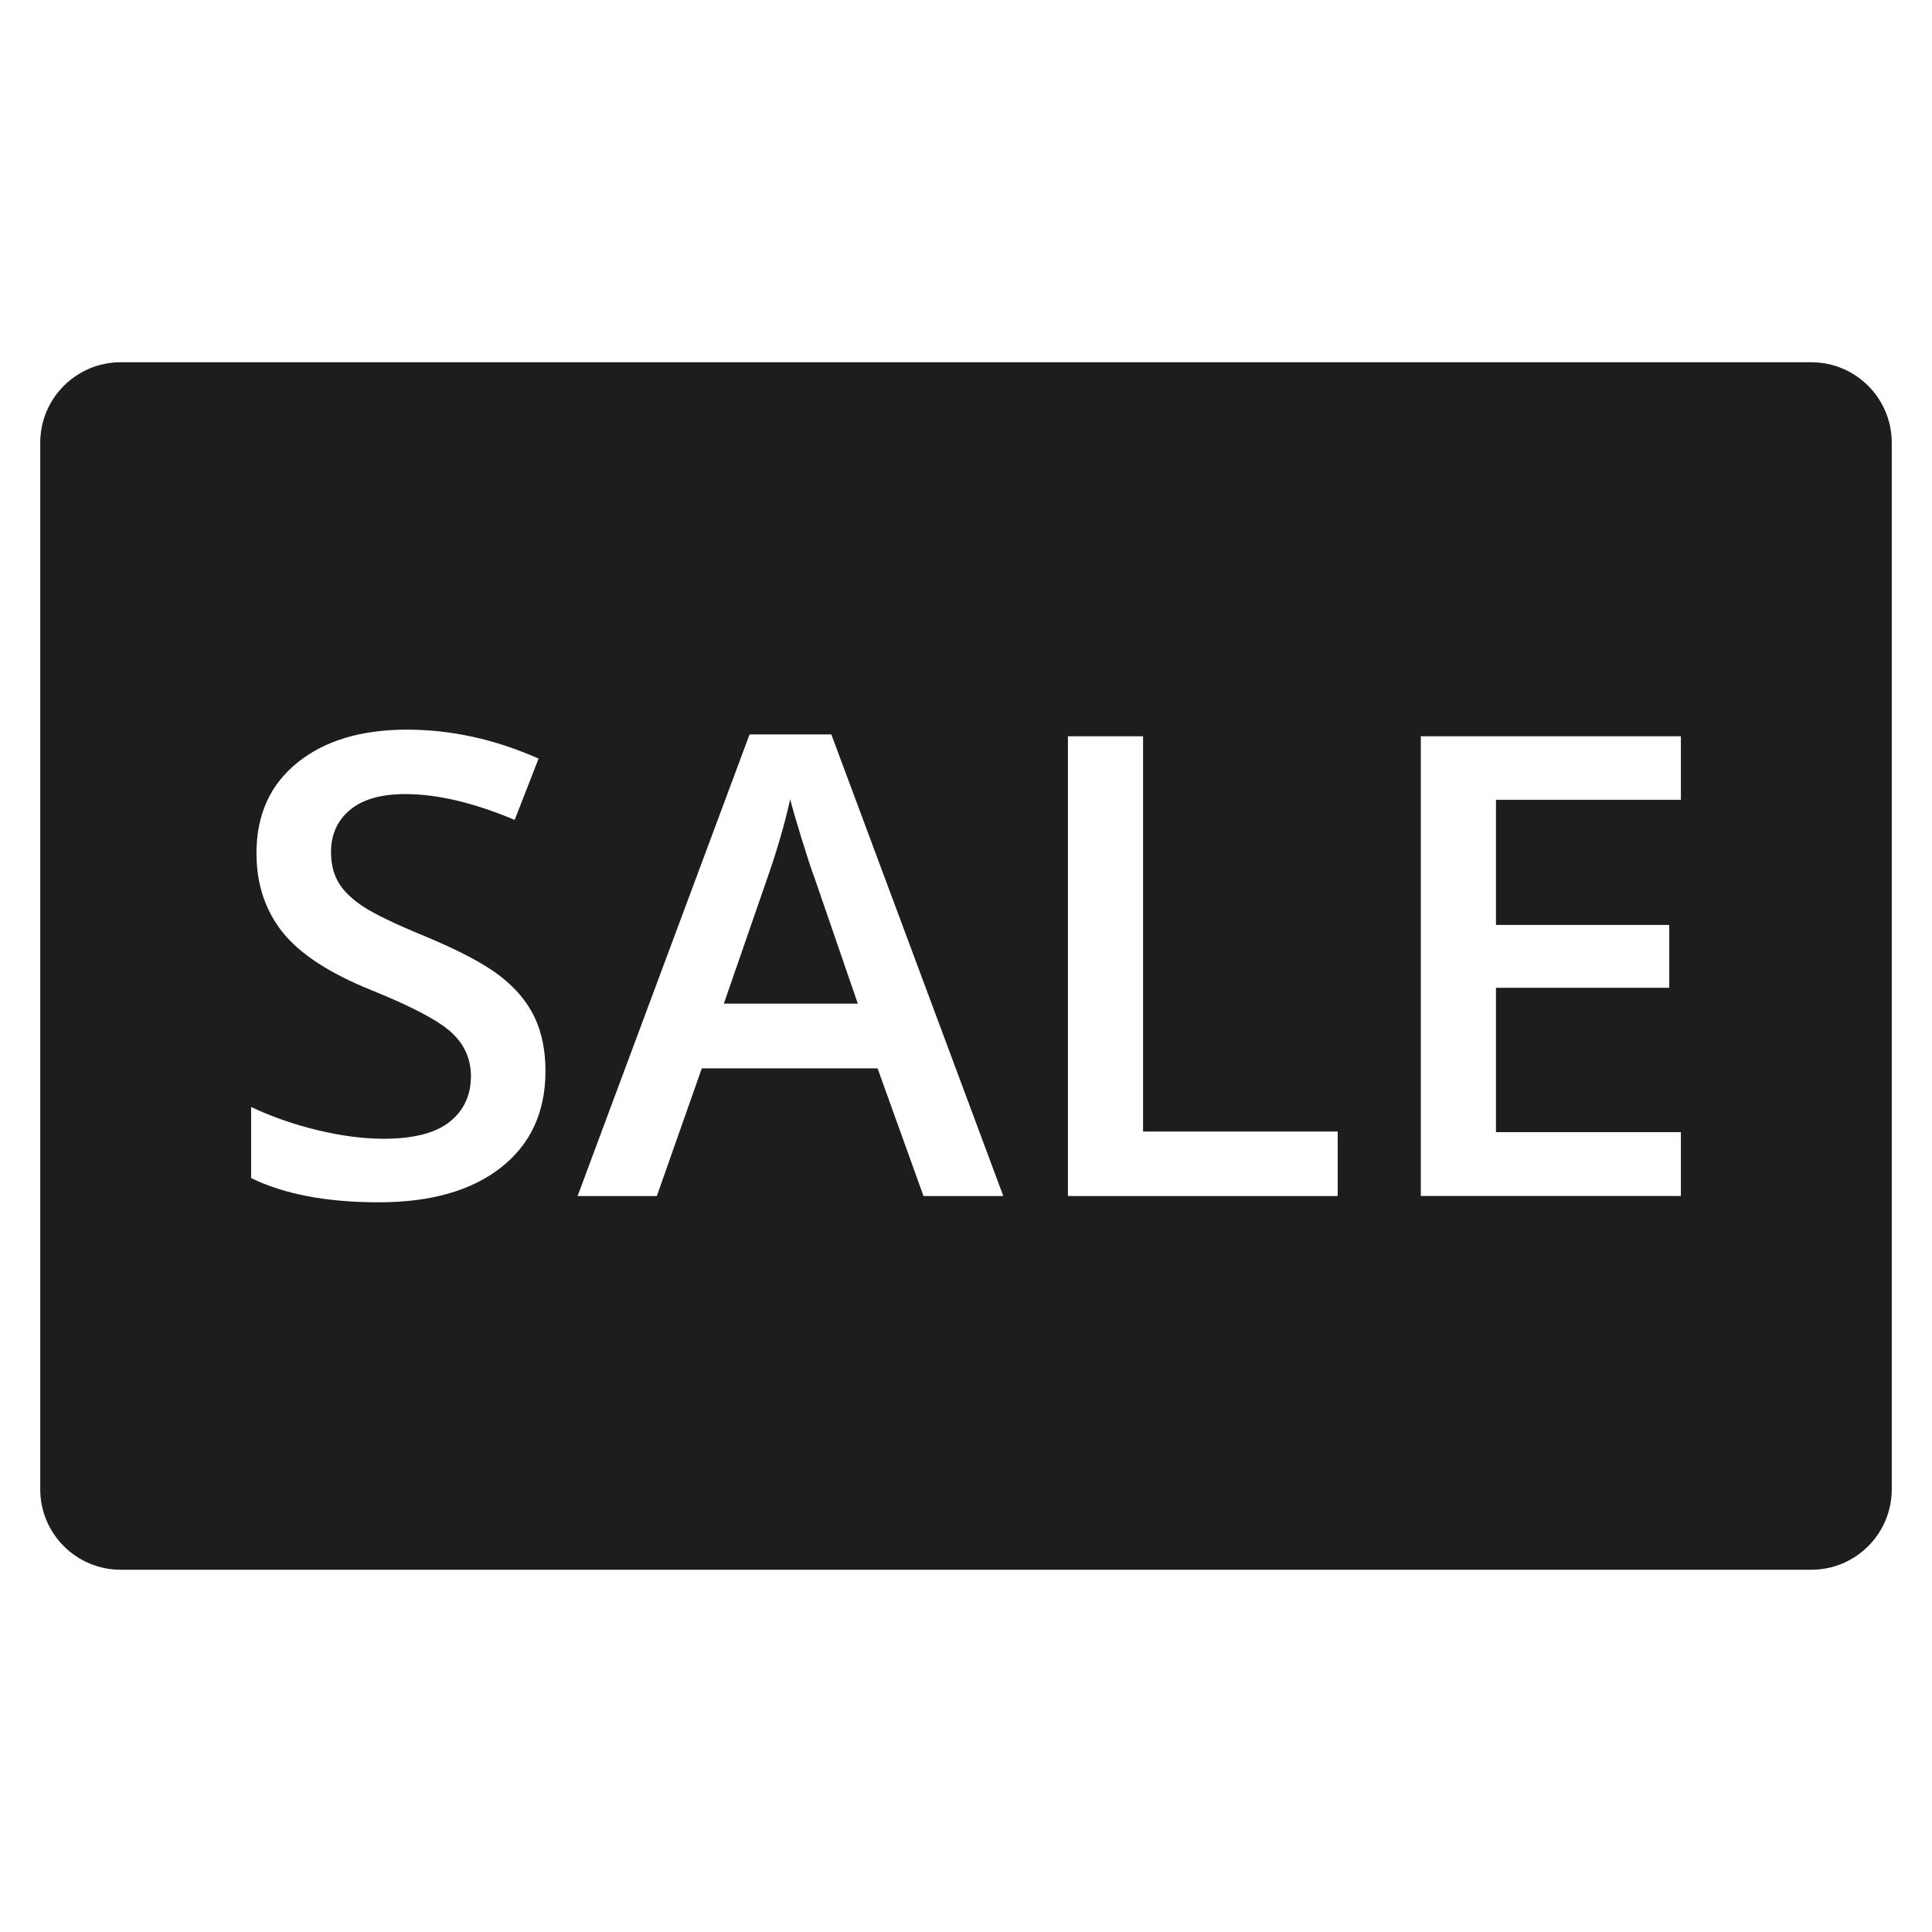 <?xml version="1.0" encoding="utf-8"?>
<!-- Generator: Adobe Illustrator 20.0.0, SVG Export Plug-In . SVG Version: 6.00 Build 0)  -->
<!DOCTYPE svg PUBLIC "-//W3C//DTD SVG 1.1//EN" "http://www.w3.org/Graphics/SVG/1.1/DTD/svg11.dtd">
<svg version="1.1" id="layer" xmlns="http://www.w3.org/2000/svg" xmlns:xlink="http://www.w3.org/1999/xlink" x="0px" y="0px"
	 width="48px" height="48px" viewBox="0 0 48 48" enable-background="new 0 0 48 48" xml:space="preserve">
<path fill="#1D1D1B" d="M19.917,20.84c-0.138-0.448-0.233-0.776-0.285-0.984c-0.141,0.641-0.347,1.341-0.617,2.102l-1.031,2.977
	h3.328l-1.07-3.109C20.163,21.616,20.055,21.288,19.917,20.84z"/>
<path fill="#1D1D1B" d="M45,9H3c-1.105,0-2,0.895-2,2v26c0,1.105,0.895,2,2,2h42c1.105,0,2-0.895,2-2V11C47,9.895,46.105,9,45,9z
	 M12.45,29.004c-0.734,0.578-1.748,0.867-3.039,0.867c-1.292,0-2.349-0.2-3.172-0.602v-1.766c0.521,0.245,1.074,0.438,1.66,0.578
	s1.131,0.211,1.637,0.211c0.739,0,1.285-0.141,1.637-0.422s0.527-0.659,0.527-1.133c0-0.427-0.162-0.789-0.484-1.086
	c-0.323-0.297-0.99-0.648-2-1.055c-1.042-0.422-1.776-0.903-2.203-1.445c-0.427-0.542-0.641-1.192-0.641-1.953
	c0-0.953,0.338-1.703,1.016-2.25c0.677-0.547,1.586-0.82,2.727-0.82c1.094,0,2.182,0.239,3.266,0.719l-0.594,1.523
	c-1.016-0.427-1.922-0.641-2.719-0.641c-0.604,0-1.062,0.132-1.375,0.395s-0.469,0.61-0.469,1.043c0,0.297,0.062,0.551,0.188,0.762
	s0.331,0.41,0.617,0.598c0.286,0.188,0.802,0.435,1.547,0.742c0.838,0.349,1.453,0.675,1.844,0.977s0.677,0.644,0.859,1.023
	c0.182,0.38,0.273,0.828,0.273,1.344C13.551,27.629,13.184,28.426,12.45,29.004z M22.944,29.715l-1.141-3.172h-4.367l-1.117,3.172
	h-1.969l4.273-11.469h2.031l4.273,11.469H22.944z M33.235,29.715h-6.703V18.293h1.867v9.82h4.836V29.715z M41.761,19.871h-4.594
	v3.109h4.305v1.562h-4.305v3.586h4.594v1.586H35.3V18.293h6.461V19.871z"/>
</svg>
